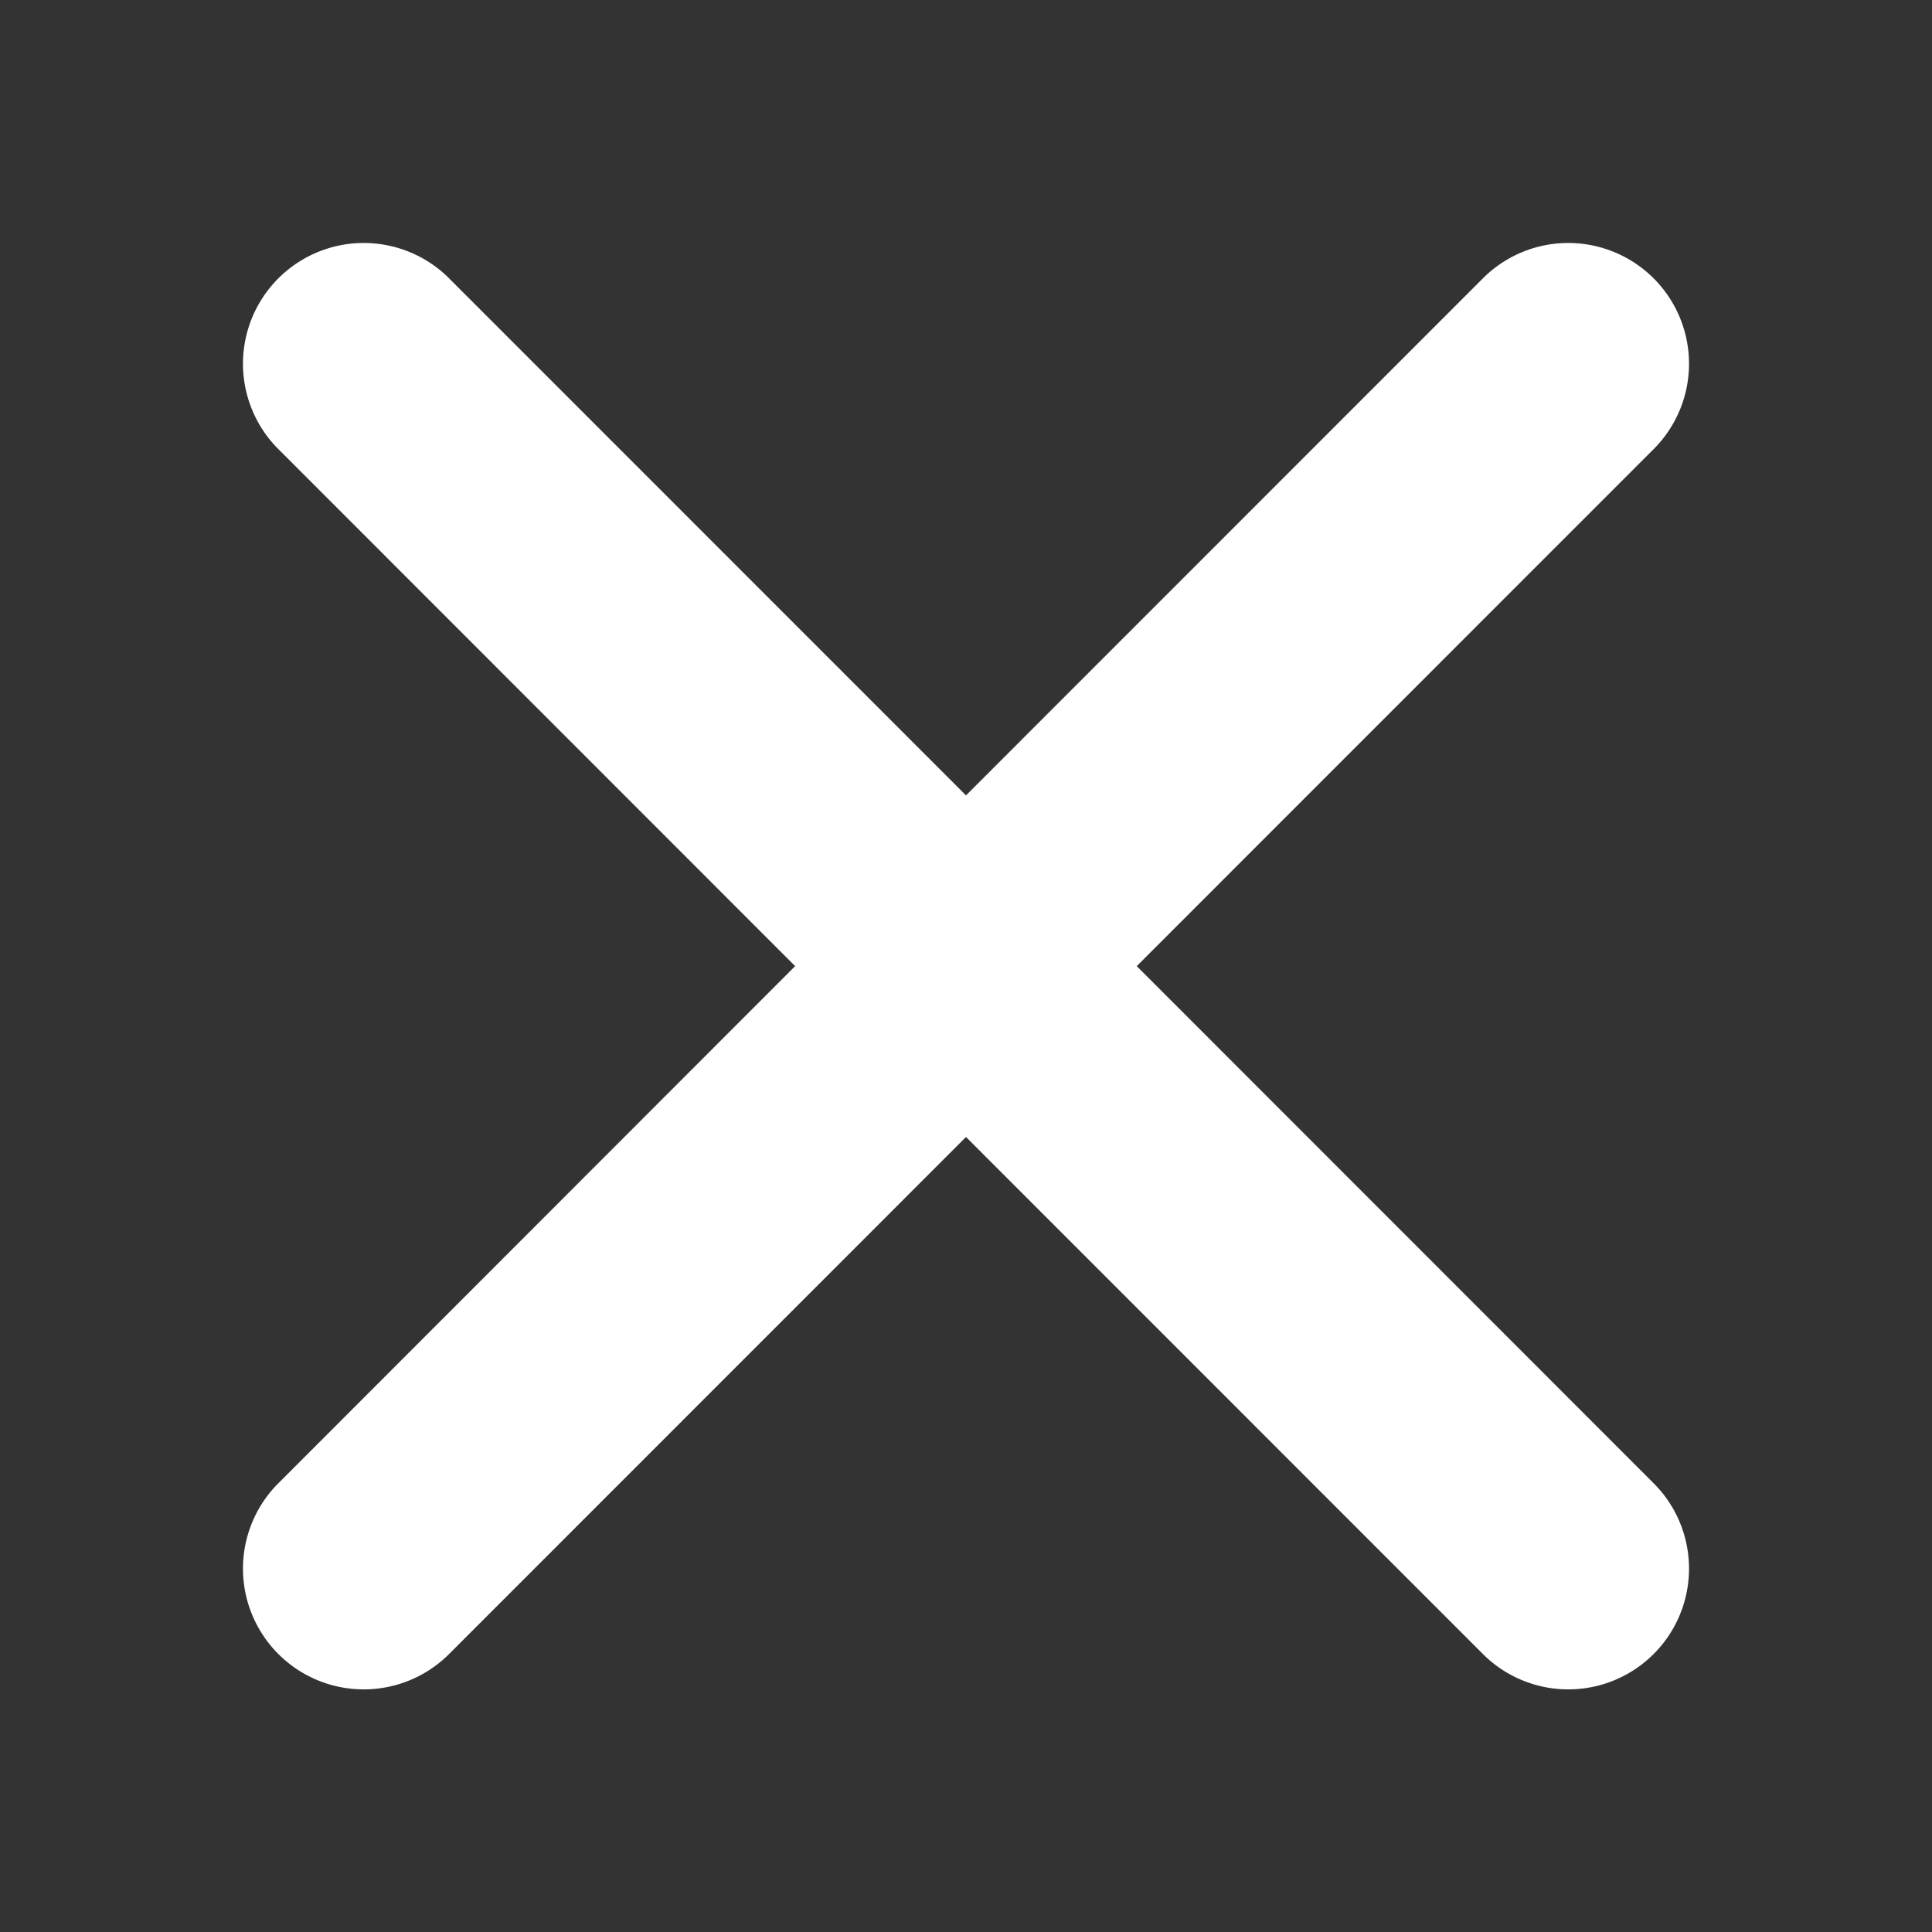 <svg xmlns="http://www.w3.org/2000/svg" width="16" height="16"><rect width="100%" height="100%" fill="#333333" stroke="none"/><path fill="#FFF" d="M3.707 2.293L8 6.587l4.293-4.294a1 1 0 011.414 1.414L9.414 8.001l4.293 4.295a1 1 0 01-1.414 1.414L8 9.416 3.707 13.71a1 1 0 01-1.414-1.414l4.292-4.295-4.292-4.294a1 1 0 011.414-1.414z"/></svg>